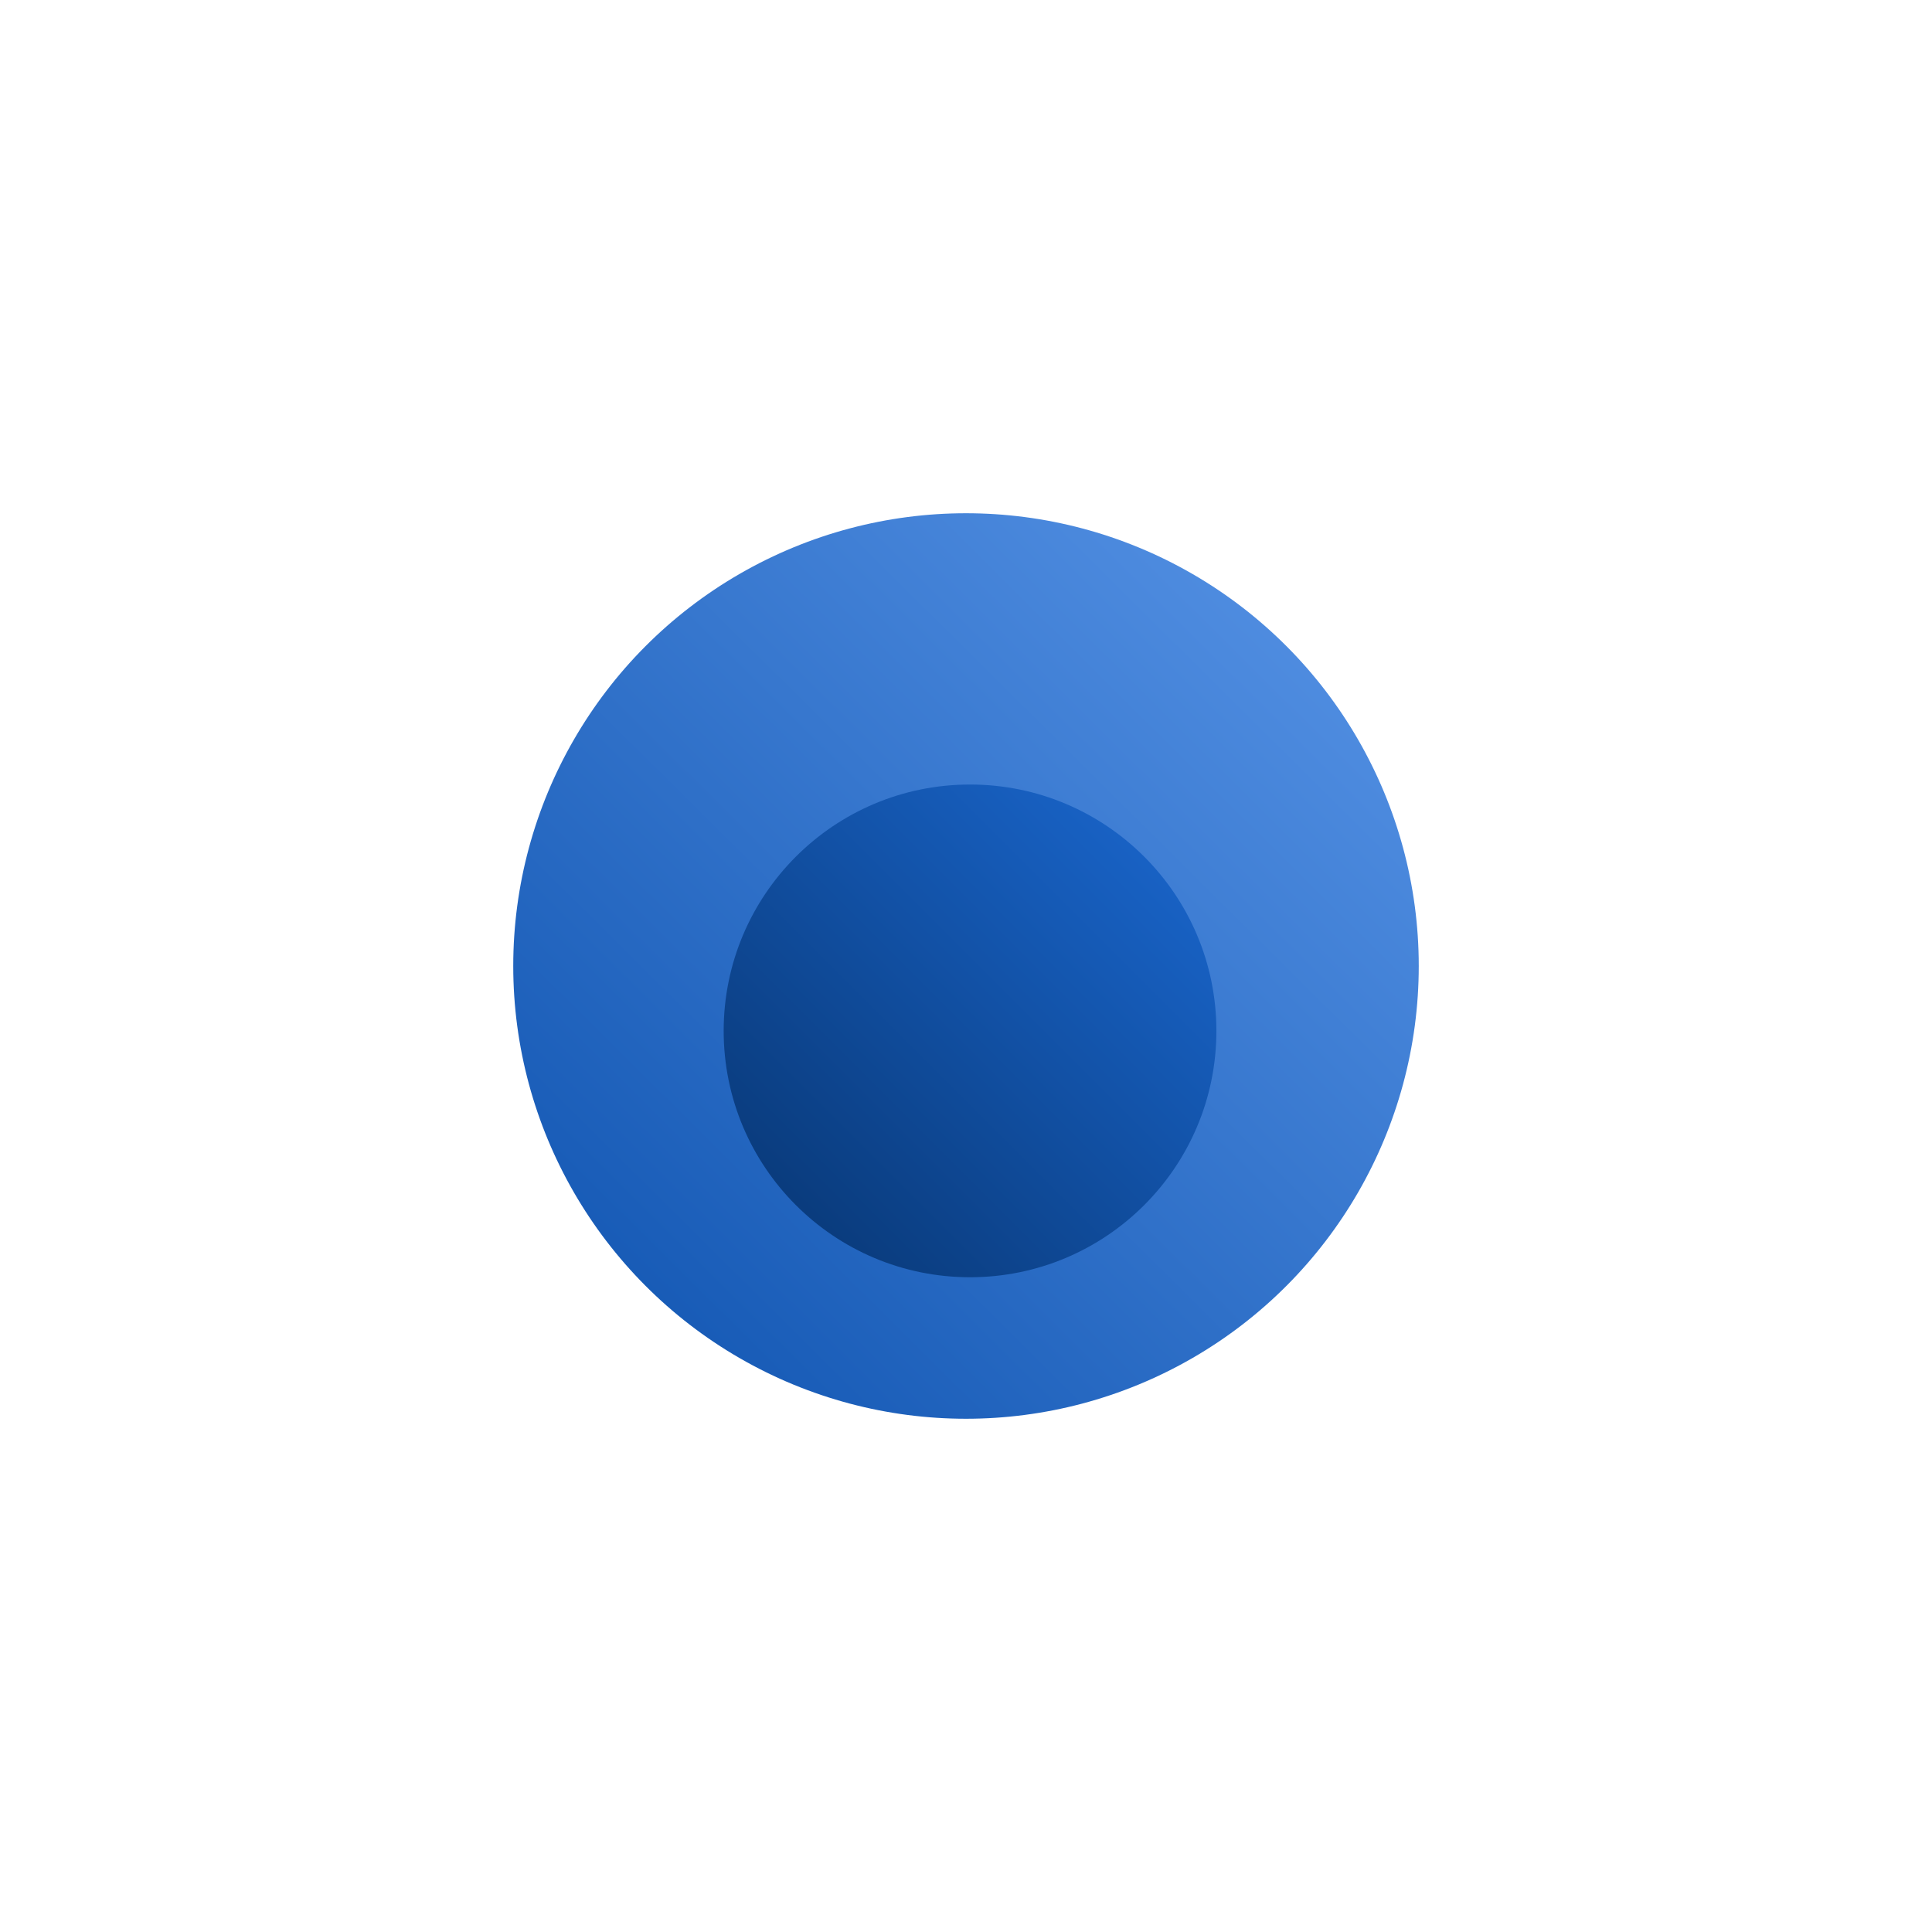 <svg width="2635" height="2635" viewBox="0 0 2635 2635" fill="none" xmlns="http://www.w3.org/2000/svg">
<g filter="url(#filter0_f_1330_3017)">
<circle cx="1317.5" cy="1317.5" r="617.5" fill="url(#paint0_linear_1330_3017)"/>
</g>
<g filter="url(#filter1_f_1330_3017)">
<circle cx="1323" cy="1406" r="336" fill="url(#paint1_linear_1330_3017)"/>
</g>
<defs>
<filter id="filter0_f_1330_3017" x="0" y="0" width="2635" height="2635" filterUnits="userSpaceOnUse" color-interpolation-filters="sRGB">
<feFlood flood-opacity="0" result="BackgroundImageFix"/>
<feBlend mode="normal" in="SourceGraphic" in2="BackgroundImageFix" result="shape"/>
<feGaussianBlur stdDeviation="350" result="effect1_foregroundBlur_1330_3017"/>
</filter>
<filter id="filter1_f_1330_3017" x="387" y="470" width="1872" height="1872" filterUnits="userSpaceOnUse" color-interpolation-filters="sRGB">
<feFlood flood-opacity="0" result="BackgroundImageFix"/>
<feBlend mode="normal" in="SourceGraphic" in2="BackgroundImageFix" result="shape"/>
<feGaussianBlur stdDeviation="300" result="effect1_foregroundBlur_1330_3017"/>
</filter>
<linearGradient id="paint0_linear_1330_3017" x1="1846.79" y1="812.273" x2="812.273" y2="1854.81" gradientUnits="userSpaceOnUse">
<stop stop-color="#5390E3"/>
<stop offset="1" stop-color="#1357B3"/>
</linearGradient>
<linearGradient id="paint1_linear_1330_3017" x1="1659" y1="1070" x2="987" y2="1742" gradientUnits="userSpaceOnUse">
<stop stop-color="#1B69D2"/>
<stop offset="1" stop-color="#07346F"/>
</linearGradient>
</defs>
</svg>
